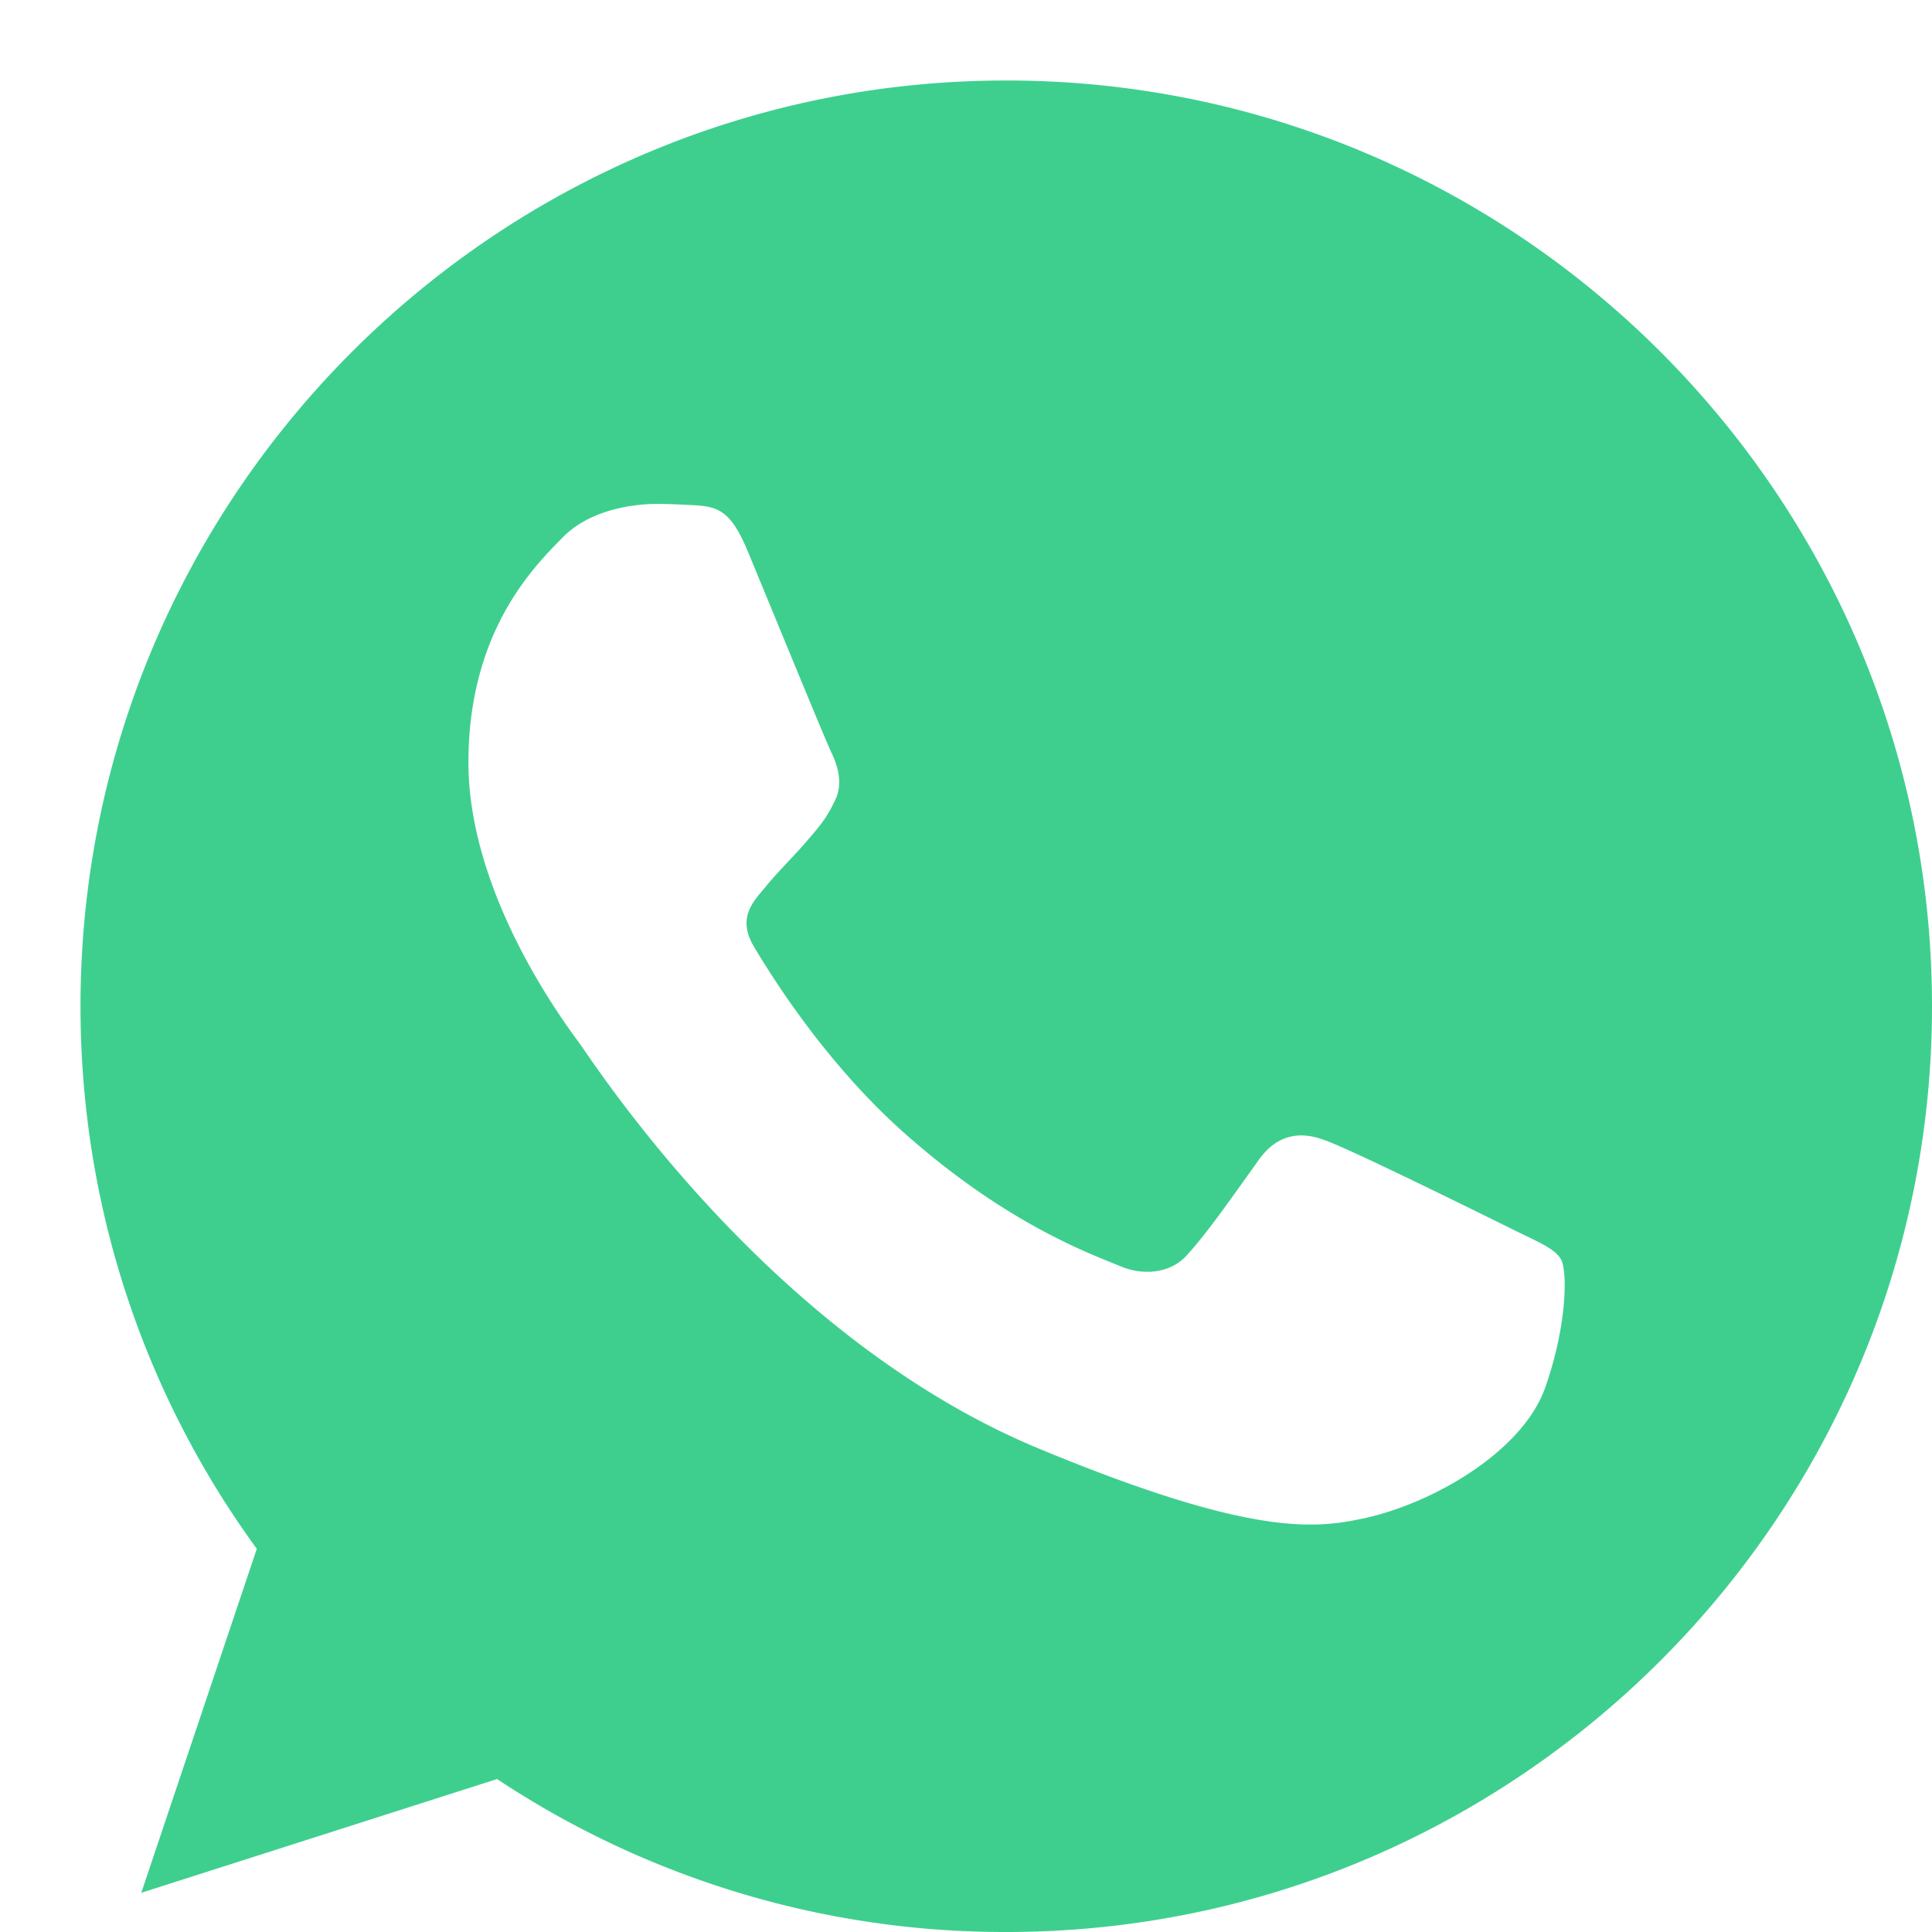  <svg
                  xmlns="http://www.w3.org/2000/svg"
                  width="24"
                  height="24"
                  fill="none"
                  viewBox="0 0 24 24"
                >
                  <g clip-path="url(#whatsapp-icon_svg__a)">
                    <path
                      fill="#3ECF8E"
                      d="M12.503 1h-.006C6.157 1 1 6.158 1 12.5c0 2.516.81 4.847 2.19 6.74l-1.435 4.273 4.42-1.413a11.4 11.4 0 0 0 6.327 1.9C18.843 24 24 18.84 24 12.5S18.844 1 12.503 1Zm6.691 16.24c-.277.783-1.378 1.433-2.256 1.622-.601.128-1.386.23-4.028-.865-3.38-1.4-5.556-4.834-5.726-5.057-.162-.223-1.365-1.819-1.365-3.469s.838-2.454 1.175-2.799c.278-.283.736-.412 1.176-.412.143 0 .27.007.386.013.337.014.507.034.73.568.277.668.953 2.318 1.033 2.488.082.17.164.4.05.622-.109.23-.204.332-.373.528-.17.195-.33.345-.5.555-.156.182-.331.378-.136.716.196.33.872 1.433 1.866 2.318 1.284 1.143 2.325 1.508 2.697 1.664.278.115.608.087.81-.128.258-.278.576-.738.9-1.19.23-.326.52-.366.824-.25.31.107 1.954.92 2.292 1.087.338.17.56.25.642.393.08.142.08.811-.197 1.596Z"
                    ></path>
                  </g>
                  <defs>
                    <clipPath id="whatsapp-icon_svg__a">
                      <path fill="#fff" d="M0 0h24v24H0z"></path>
                    </clipPath>
                  </defs>
                </svg>